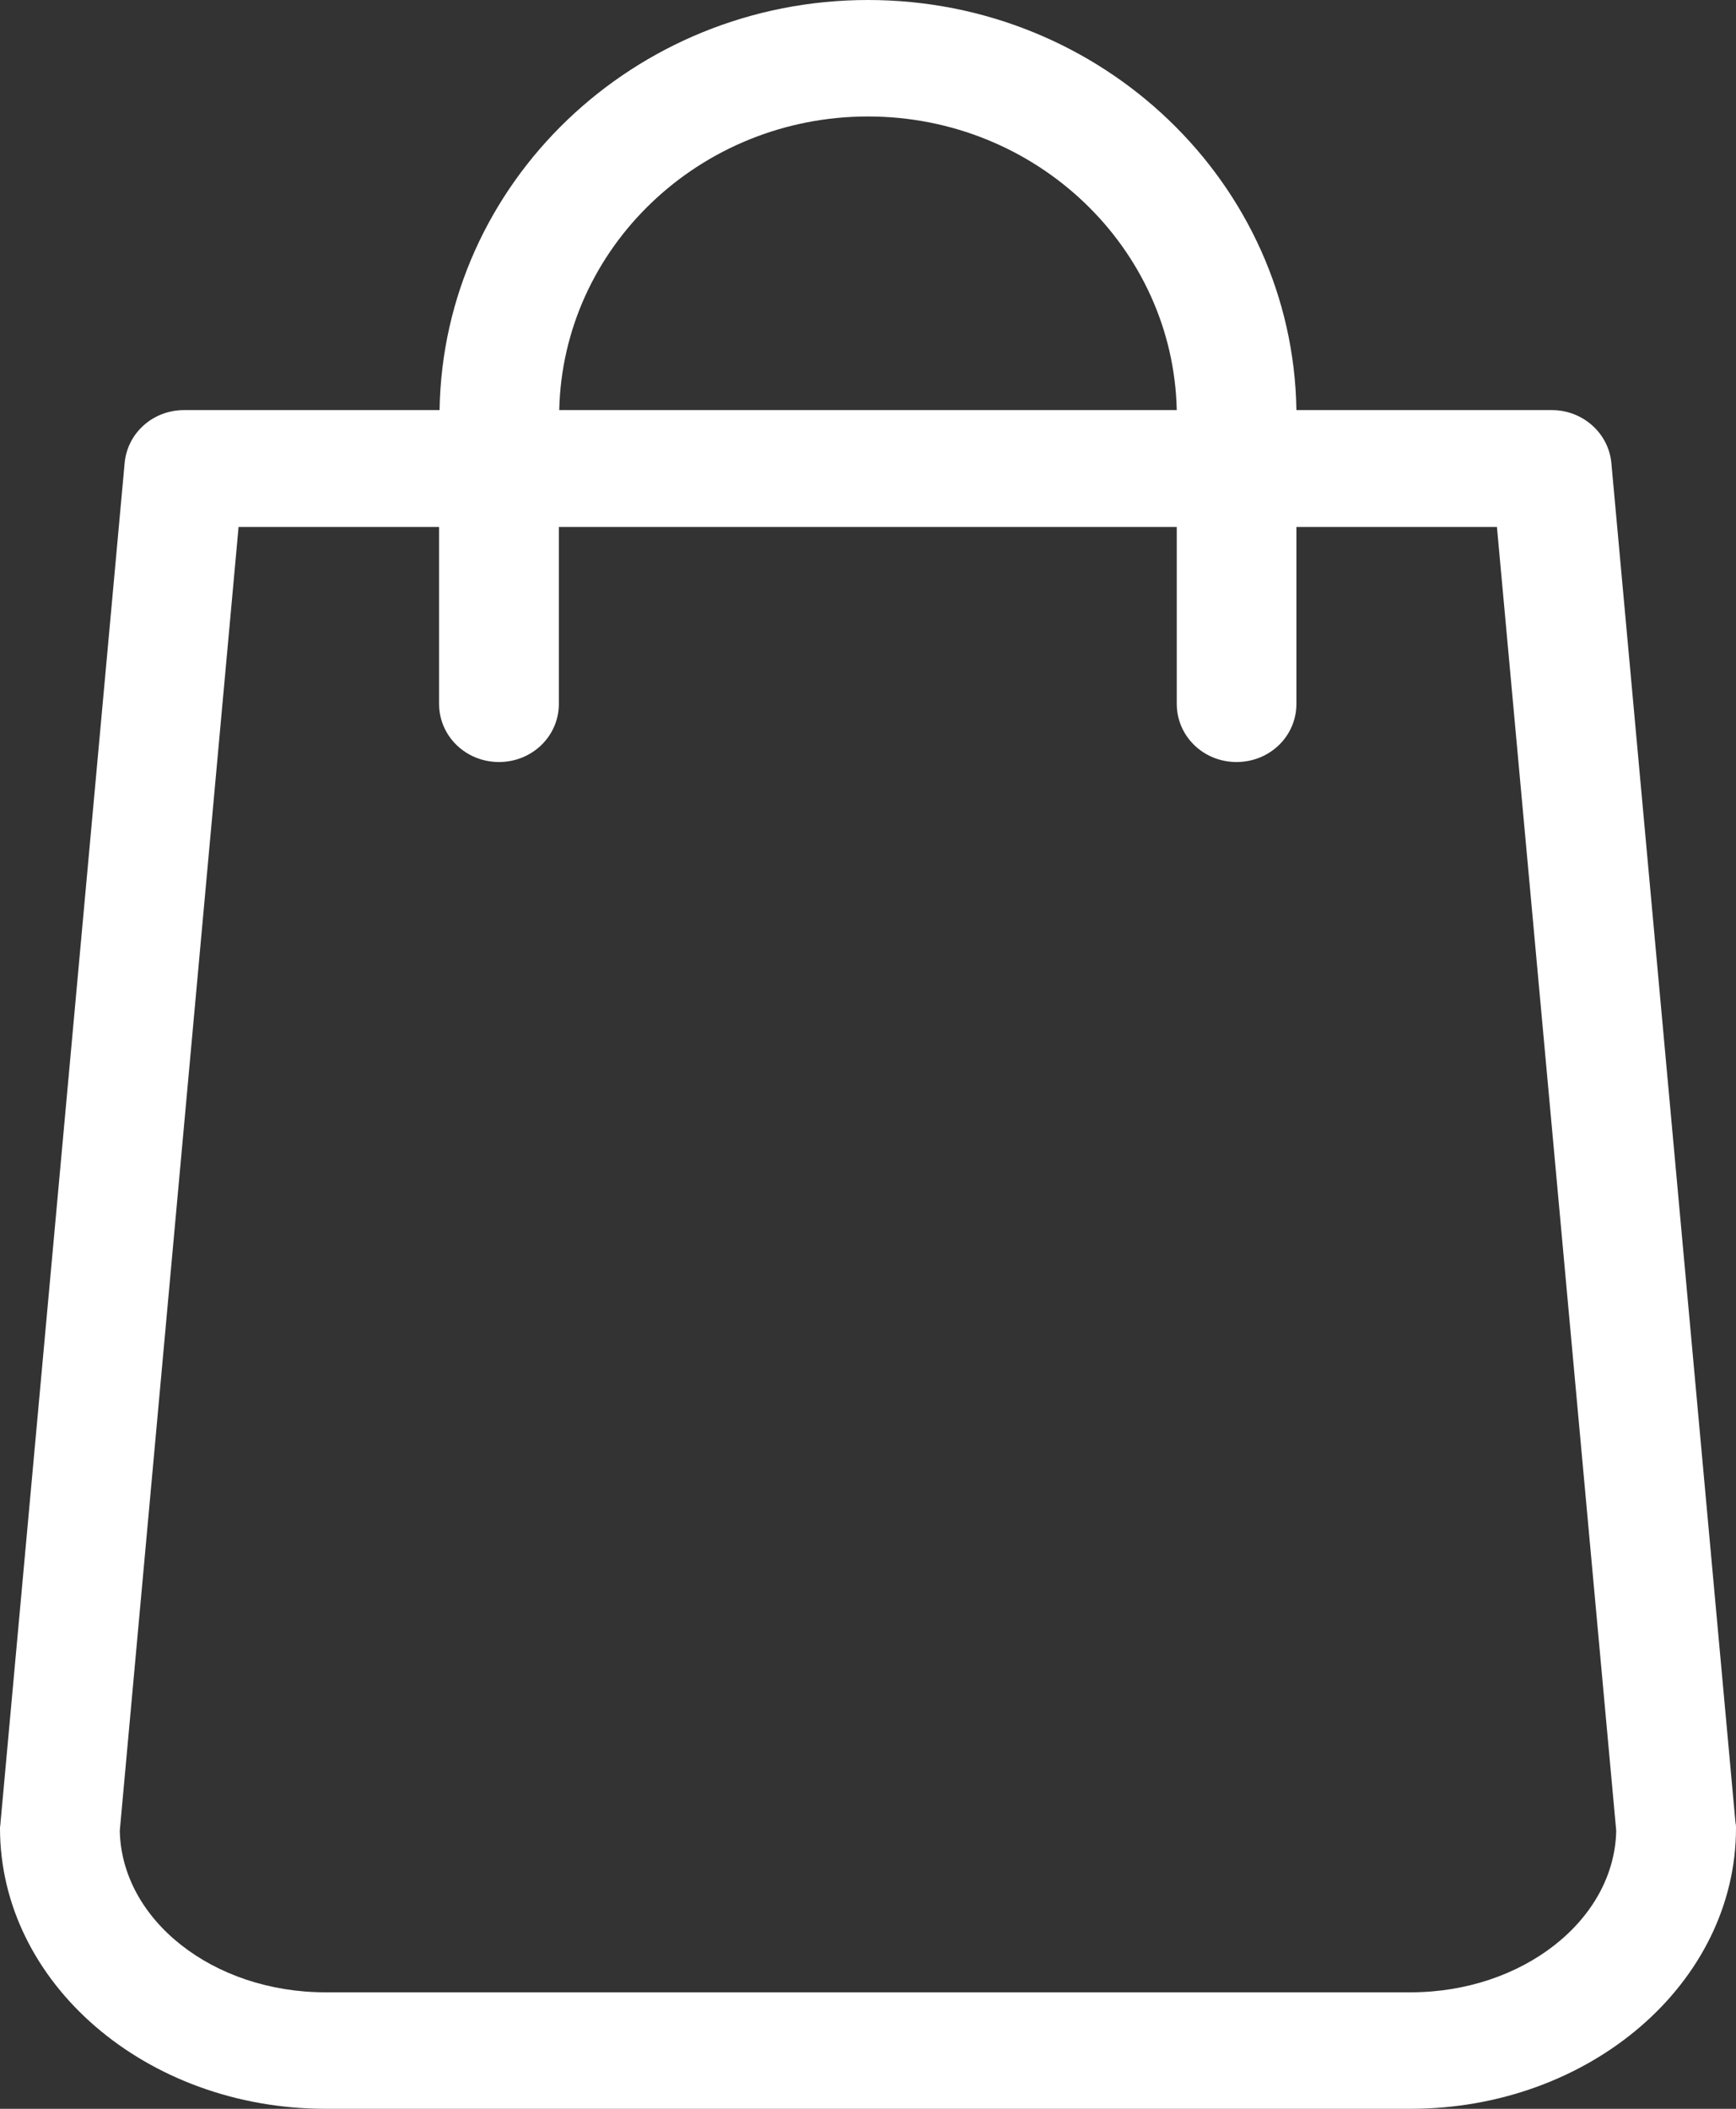 <svg width="14" height="17" viewBox="0 0 14 17" fill="none" xmlns="http://www.w3.org/2000/svg">
<rect x="0" y="0" width="14" height="17" fill="#333333" stroke="none"/>
<path d="M13.996 14.695L12.995 3.734C12.973 3.49 12.762 3.306 12.516 3.306H10.455C10.427 1.478 8.889 0 7 0C5.111 0 3.573 1.478 3.545 3.306H1.484C1.234 3.306 1.027 3.49 1.005 3.734L0.004 14.695C0.004 14.709 0 14.723 0 14.737C0 15.985 1.177 17 2.625 17H11.375C12.823 17 14 15.985 14 14.737C14 14.723 14 14.709 13.996 14.695ZM7 0.939C8.356 0.939 9.461 1.996 9.49 3.306H4.51C4.539 1.996 5.644 0.939 7 0.939ZM11.375 16.061H2.625C1.717 16.061 0.98 15.477 0.966 14.758L1.924 4.248H3.541V5.674C3.541 5.934 3.756 6.143 4.024 6.143C4.292 6.143 4.507 5.934 4.507 5.674V4.248H9.49V5.674C9.49 5.934 9.704 6.143 9.972 6.143C10.241 6.143 10.455 5.934 10.455 5.674V4.248H12.072L13.034 14.758C13.02 15.477 12.28 16.061 11.375 16.061Z" fill="white"/>
</svg>
